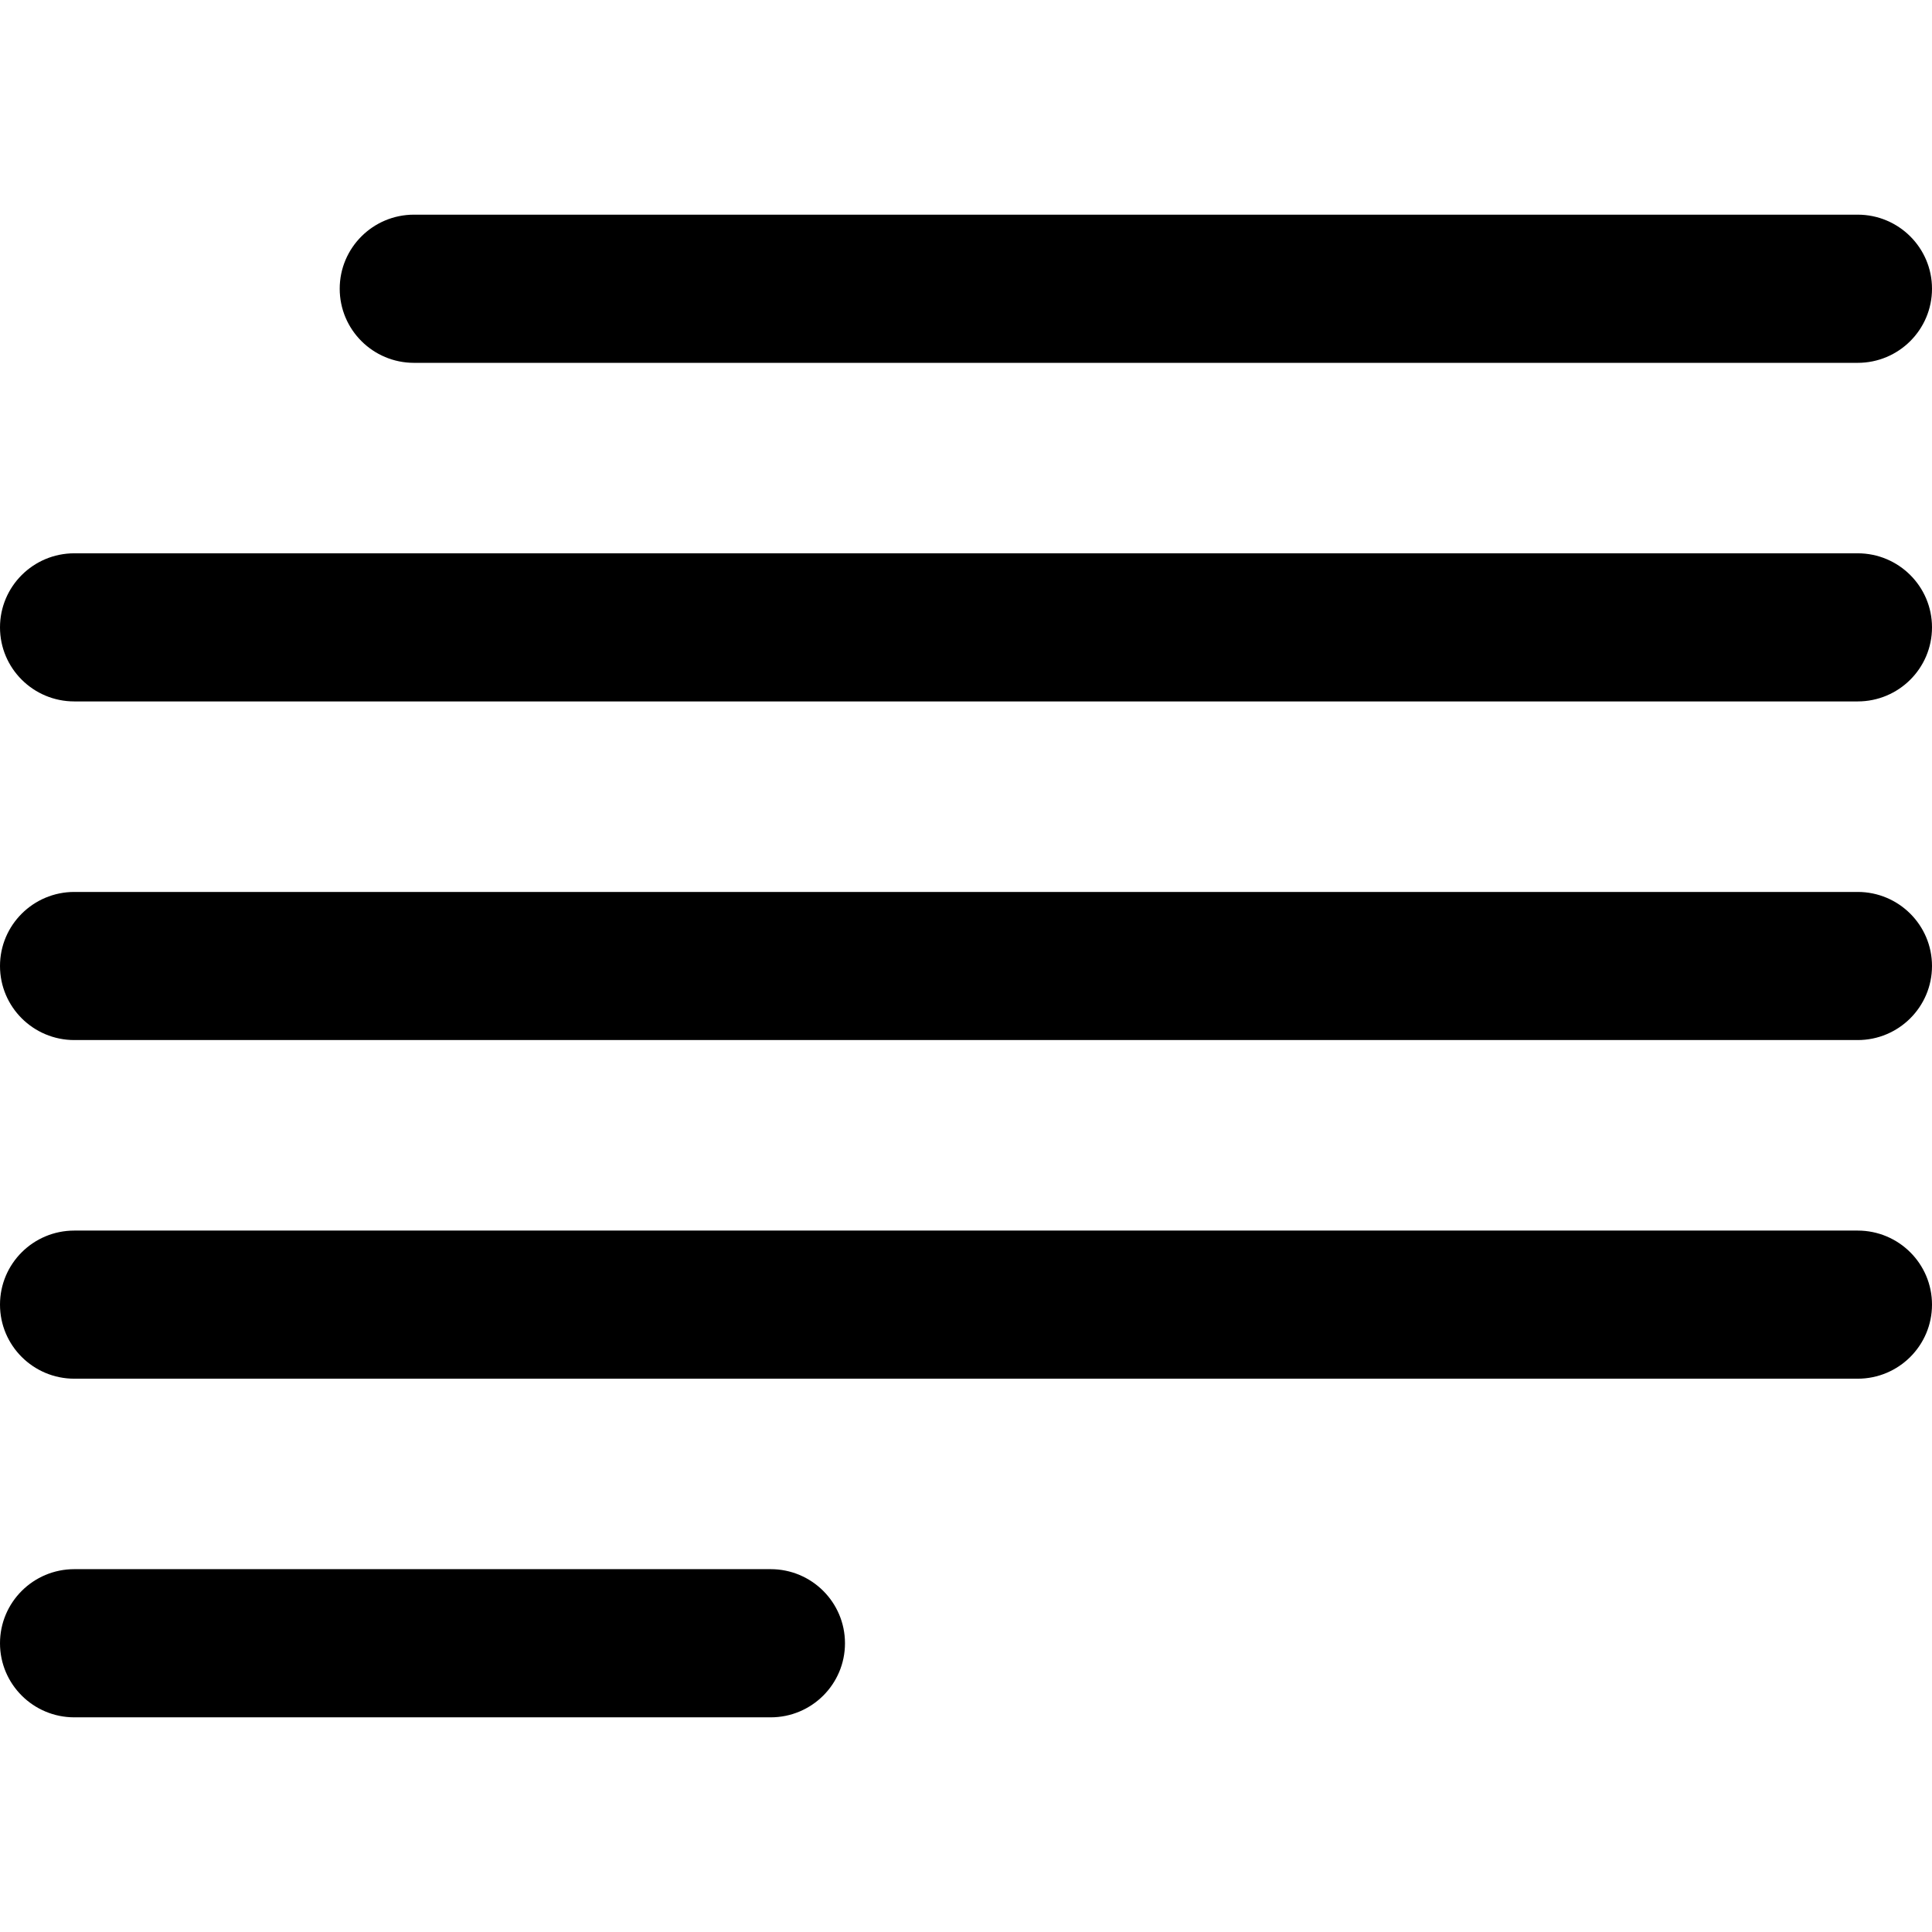<svg id="" width="36" height="36" viewBox="0 0 36 36" fill="currentColor" xmlns="http://www.w3.org/2000/svg">
<path d="M7.714 4C6.95 4 6.33 4.618 6.33 5.38C6.33 6.143 6.95 6.761 7.714 6.761H34.615C35.38 6.761 36 6.143 36 5.38C36 4.618 35.38 4 34.615 4H7.714Z" fill="currentColor"/>
<path d="M1.385 10.31C0.62 10.31 0 10.928 0 11.69C0 12.453 0.62 13.07 1.385 13.07H34.615C35.38 13.07 36 12.453 36 11.69C36 10.928 35.38 10.31 34.615 10.31H1.385Z" fill="currentColor"/>
<path d="M1.385 16.62C0.62 16.62 0 17.238 0 18C0 18.762 0.62 19.38 1.385 19.38H34.615C35.38 19.38 36 18.762 36 18C36 17.238 35.38 16.62 34.615 16.62H1.385Z" fill="currentColor"/>
<path d="M1.385 22.93C0.62 22.93 0 23.547 0 24.31C0 25.072 0.62 25.69 1.385 25.69H34.615C35.38 25.69 36 25.072 36 24.31C36 23.547 35.38 22.93 34.615 22.93H1.385Z" fill="currentColor"/>
<path d="M1.385 29.239C0.62 29.239 0 29.857 0 30.62C0 31.382 0.62 32 1.385 32H14.36C15.125 32 15.745 31.382 15.745 30.62C15.745 29.857 15.125 29.239 14.36 29.239H1.385Z" fill="currentColor"/>
</svg>
